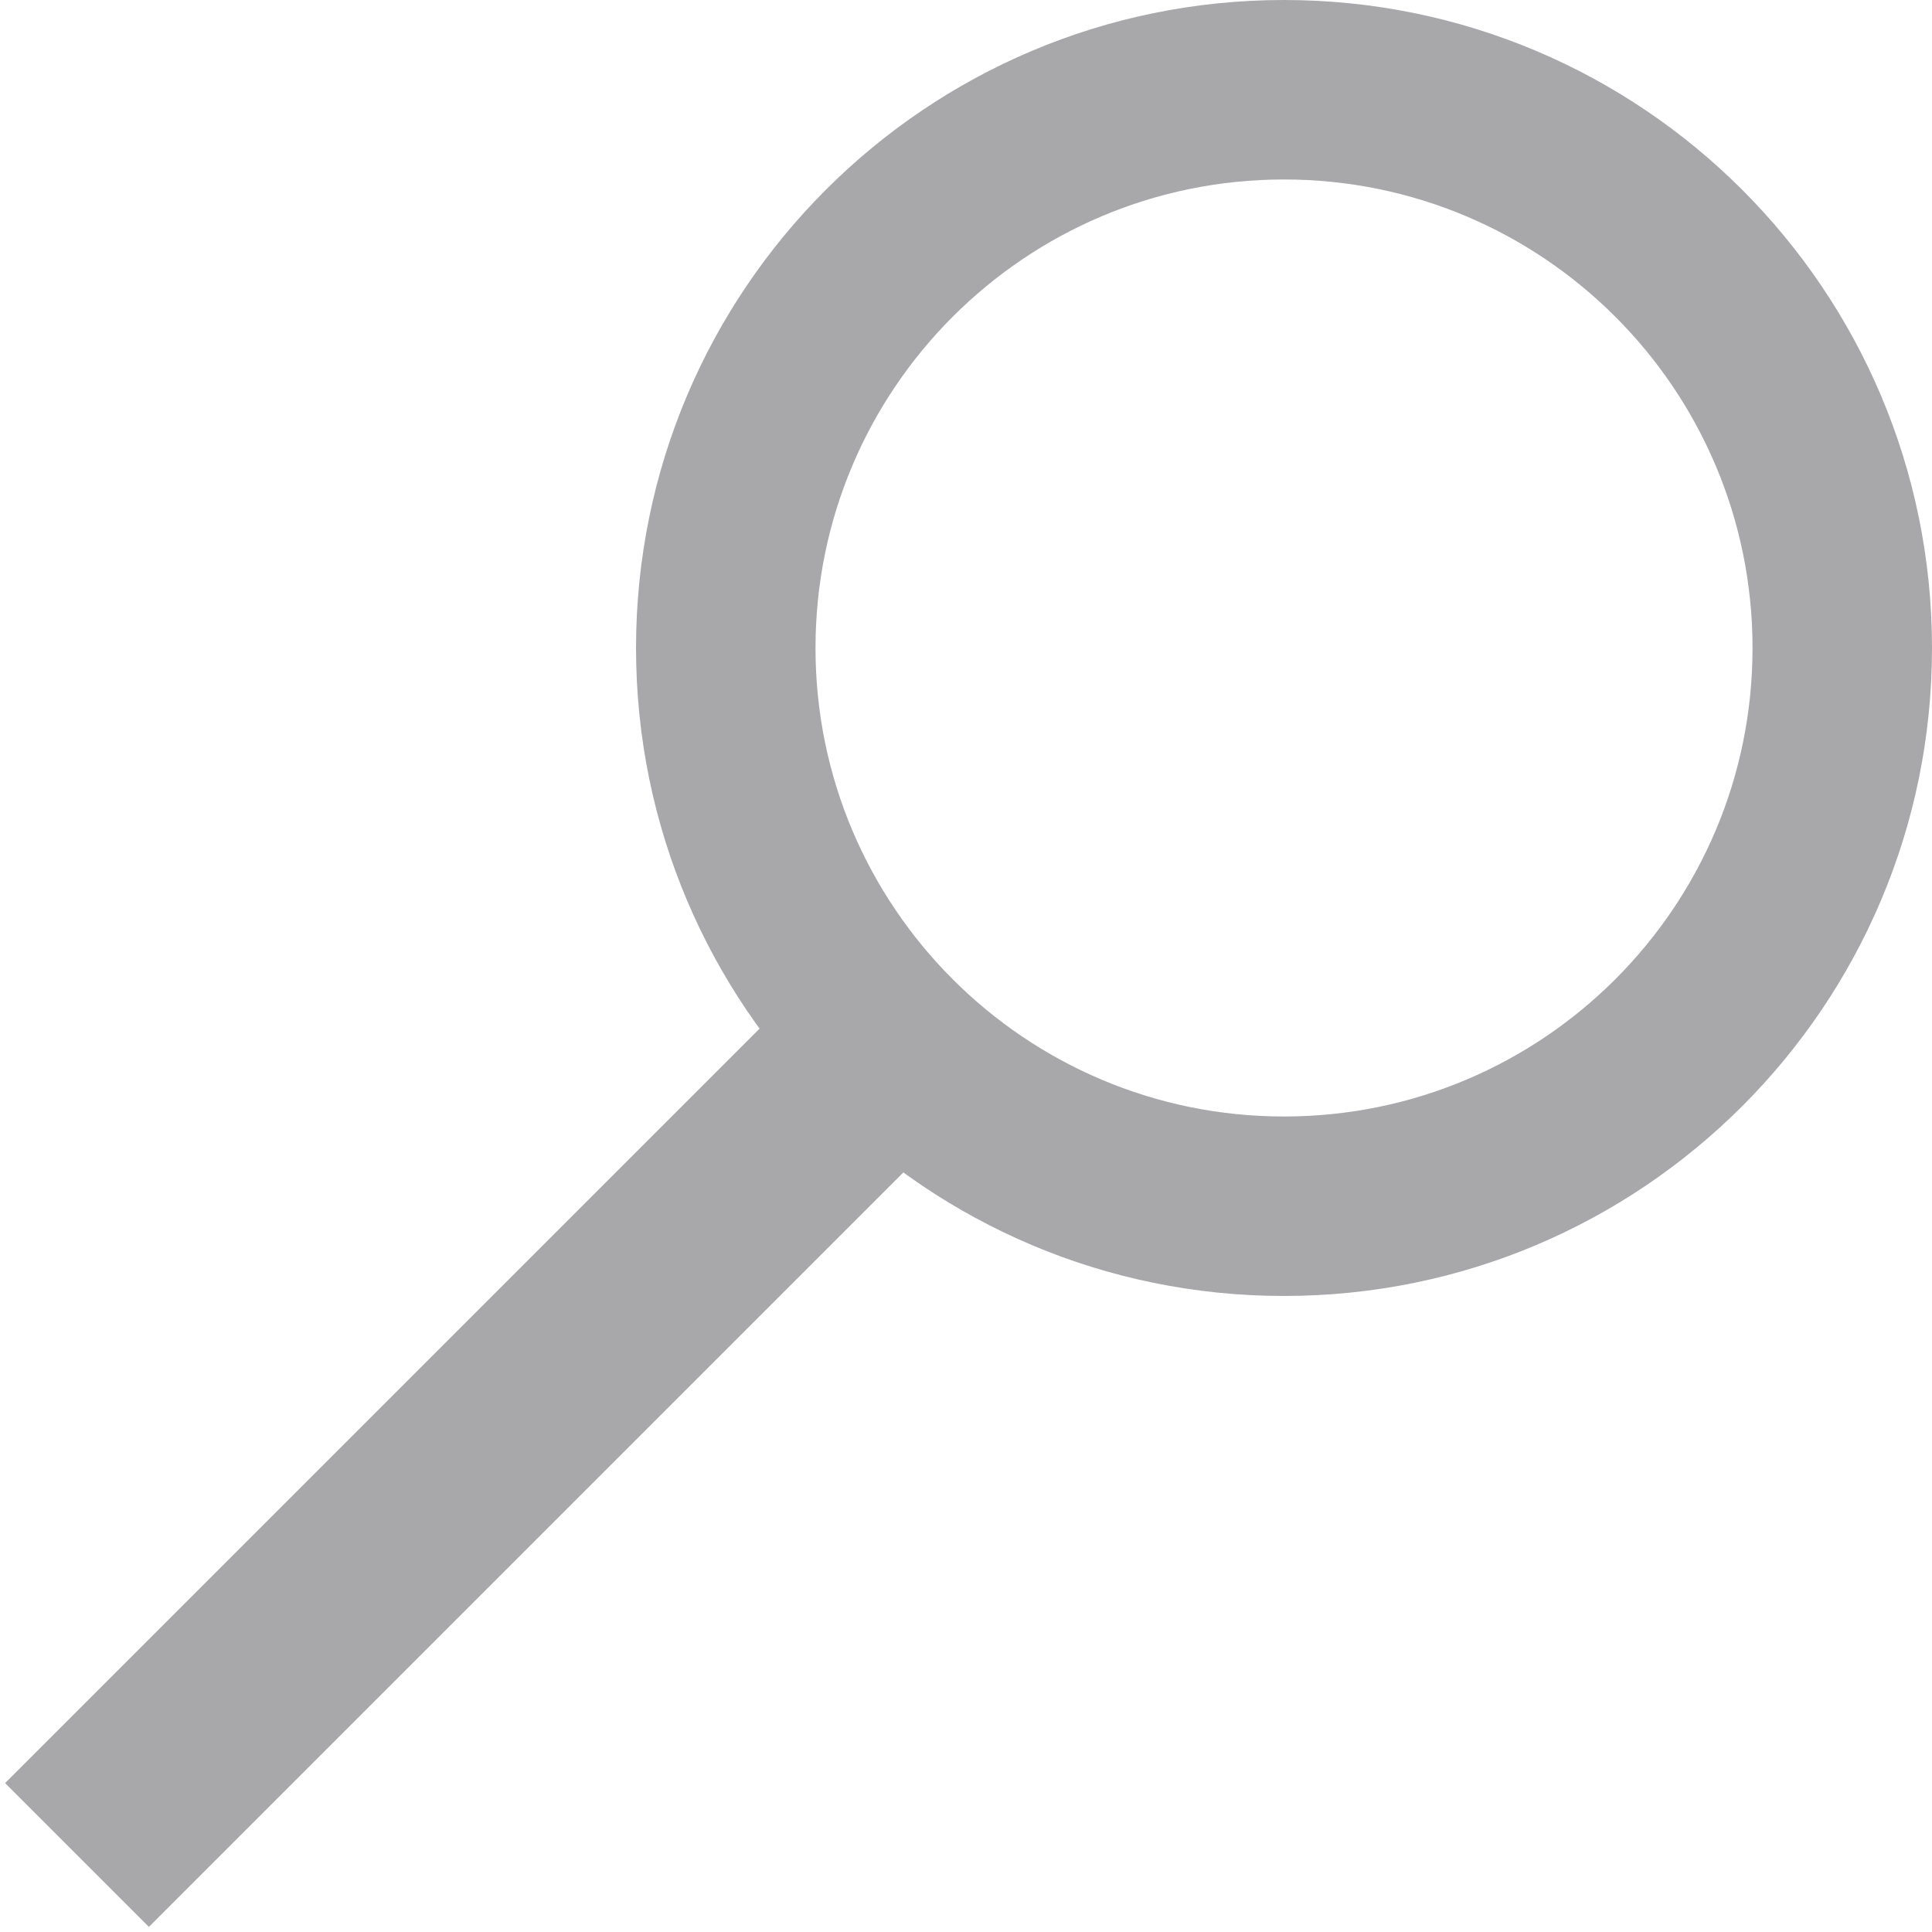 <?xml version="1.0" encoding="UTF-8" standalone="no"?>
<svg width="19px" height="19px" viewBox="0 0 19 19" version="1.1" xmlns="http://www.w3.org/2000/svg" xmlns:xlink="http://www.w3.org/1999/xlink" xmlns:sketch="http://www.bohemiancoding.com/sketch/ns">
    <!-- Generator: Sketch 3.4.4 (17249) - http://www.bohemiancoding.com/sketch -->
    <title>search copy</title>
    <desc>Created with Sketch.</desc>
    <defs></defs>
    <g id="Page-1" stroke="none" stroke-width="1" fill="none" fill-rule="evenodd" sketch:type="MSPage">
        <g id="Desktop-HD-Copy-5" sketch:type="MSArtboardGroup" transform="translate(-721, -31)" fill="#A8A7AA">
            <g id="header" sketch:type="MSLayerGroup">
                <g id="search" transform="translate(532, 19)" sketch:type="MSShapeGroup">
                    <g id="search-copy" transform="translate(198.5, 21.5) scale(-1, 1) translate(-198.5, -21.5) translate(189, 12)">
                        <path d="M6.373,12.745 C9.892,12.745 12.745,9.892 12.745,6.373 C12.745,2.853 9.892,0 6.373,0 C2.853,0 0,2.853 0,6.373 C0,9.892 2.853,12.745 6.373,12.745 L6.373,12.745 Z M6.373,10.98 C3.828,10.98 1.765,8.917 1.765,6.373 C1.765,3.828 3.828,1.765 6.373,1.765 C8.917,1.765 10.98,3.828 10.98,6.373 C10.98,8.917 8.917,10.98 6.373,10.98 L6.373,10.98 Z" id="Shape"></path>
                        <rect id="`" transform="translate(14, 14) rotate(-225) translate(-14, -14) " x="13" y="8" width="2" height="12"></rect>
                    </g>
                </g>
            </g>
        </g>
    </g>
</svg>